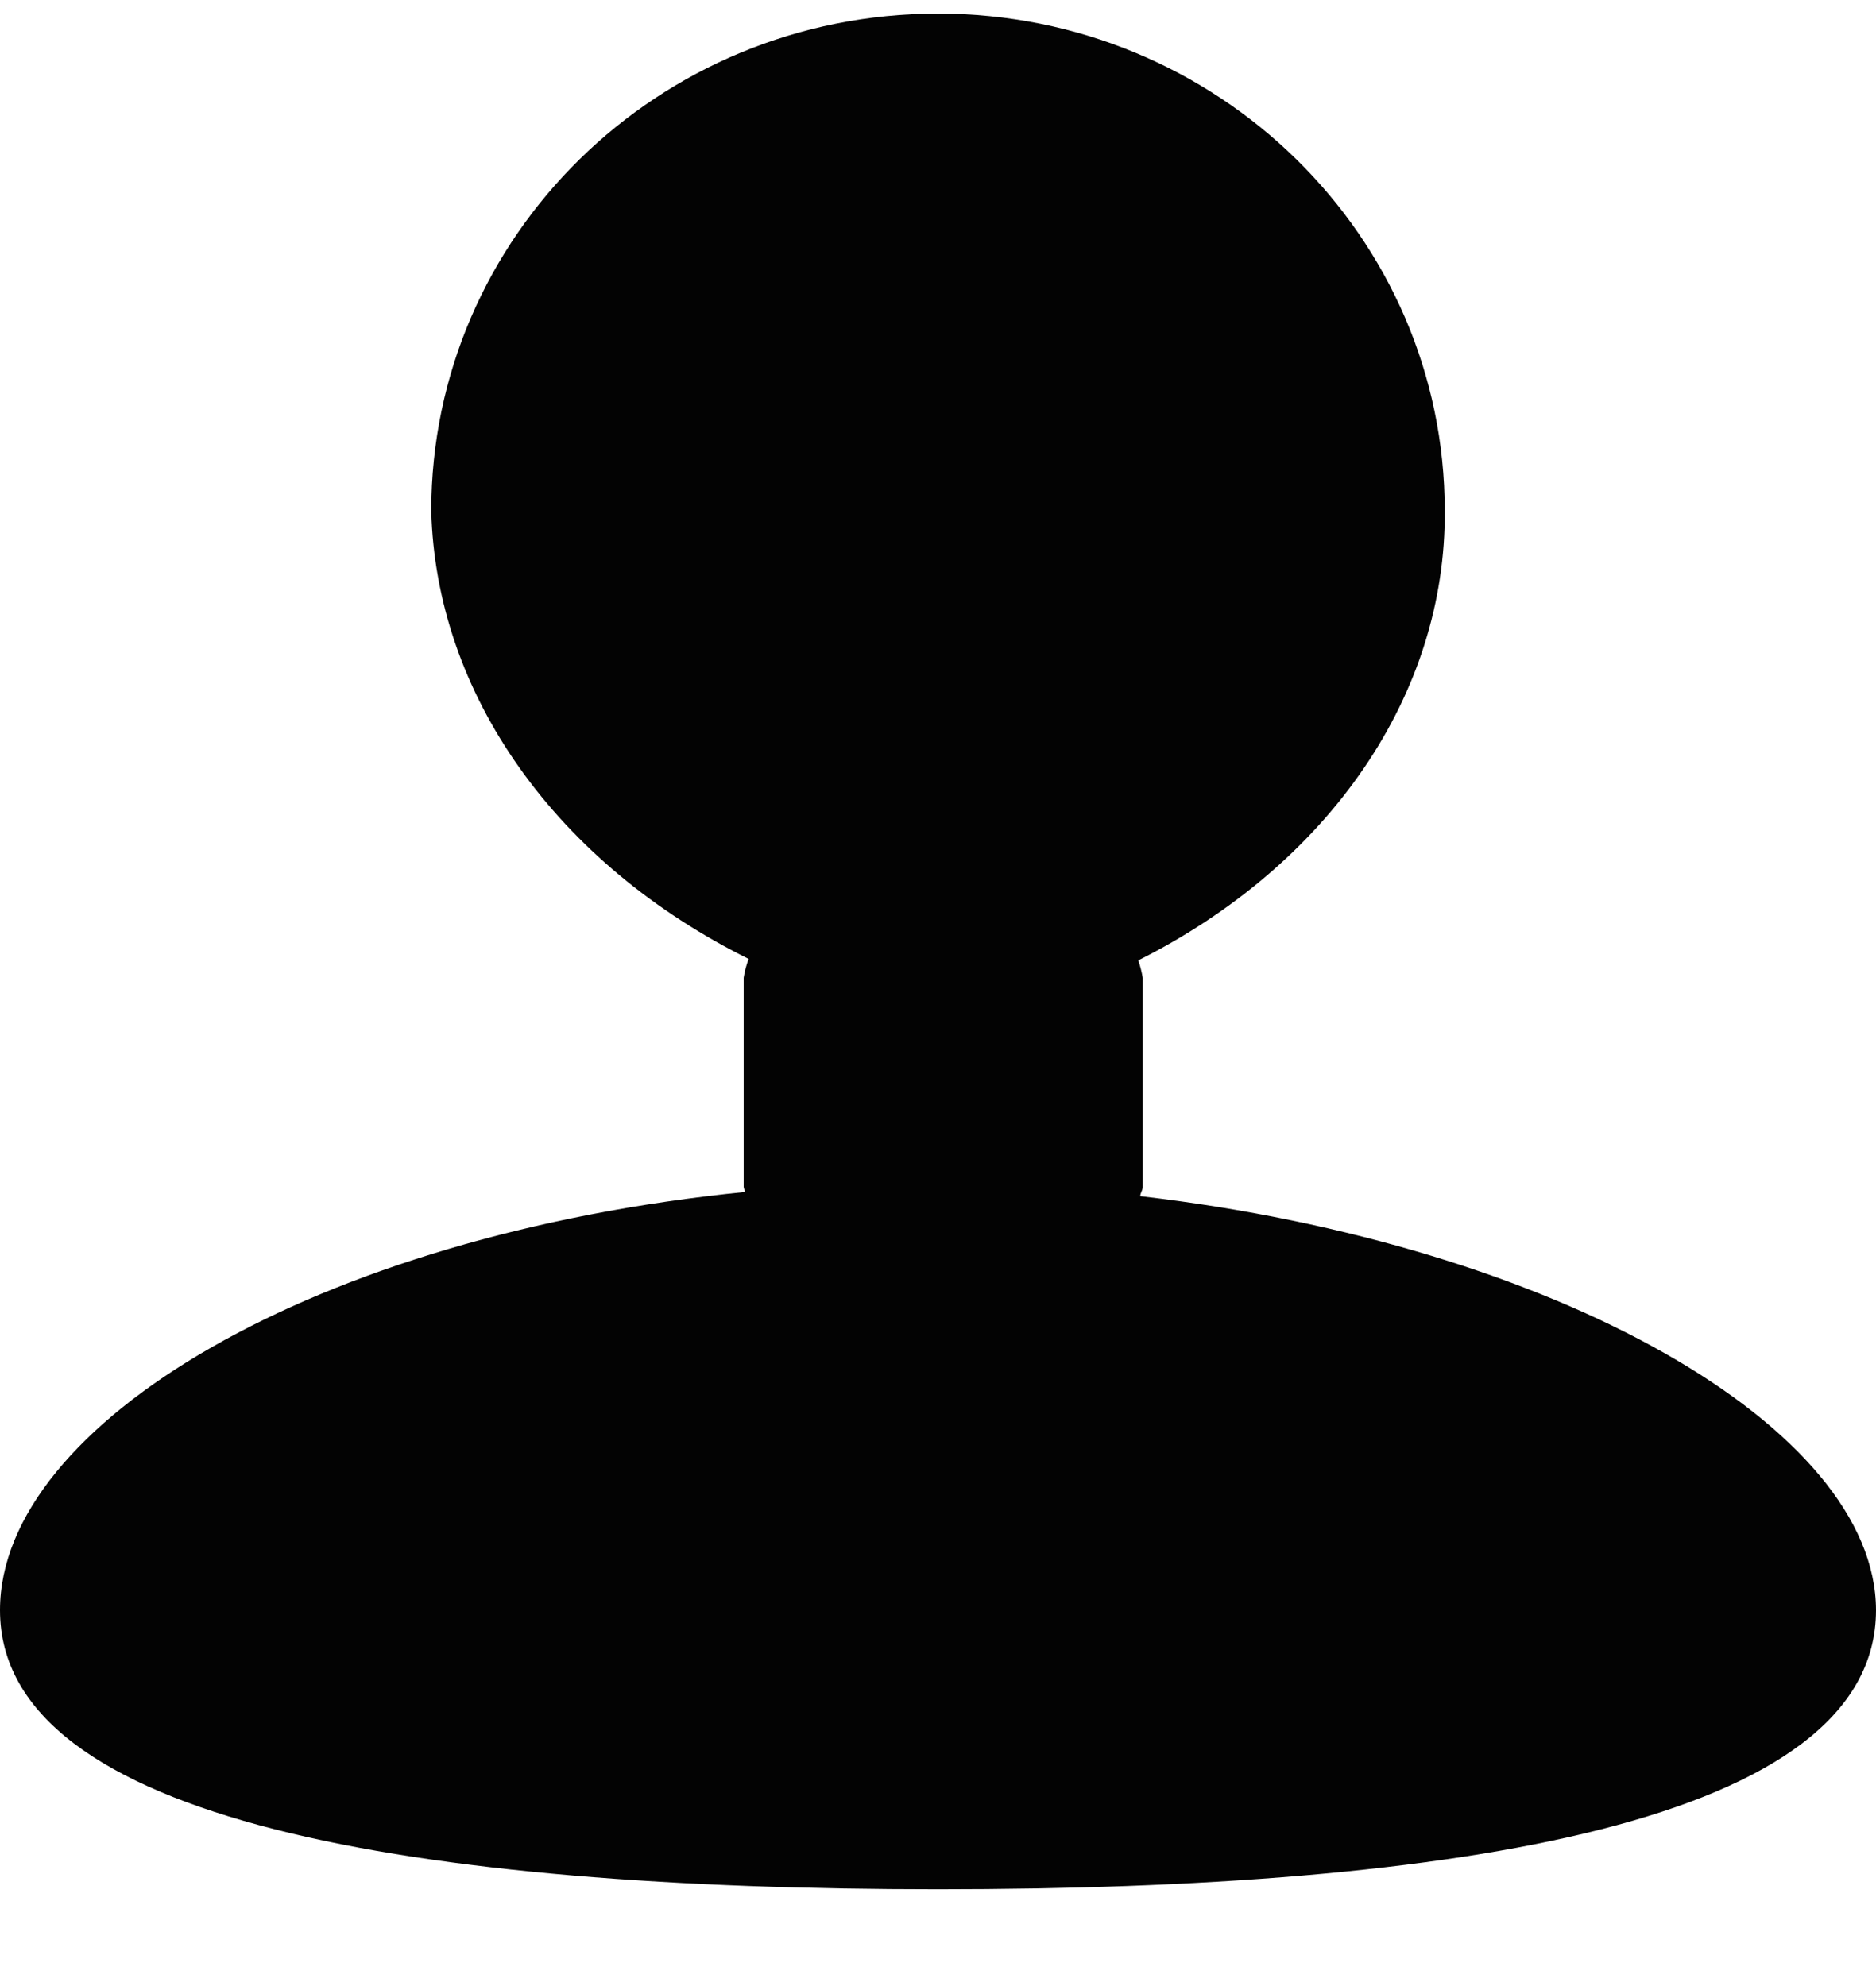<svg width="17" height="18" viewBox="0 0 17 18" fill="none" xmlns="http://www.w3.org/2000/svg">
<path d="M10.333 10.841C10.333 10.812 10.355 10.787 10.355 10.76V8.861C10.346 8.808 10.333 8.756 10.315 8.704C11.17 8.275 11.874 7.674 12.36 6.961C12.846 6.248 13.098 5.445 13.092 4.631C13.092 2.141 11.035 0.123 8.5 0.123C5.964 0.123 3.908 2.14 3.908 4.631C3.929 5.448 4.204 6.249 4.707 6.958C5.209 7.667 5.923 8.263 6.784 8.691C6.763 8.747 6.748 8.804 6.739 8.861V10.758C6.742 10.773 6.747 10.788 6.752 10.803C2.868 11.192 -0 12.902 -0 14.593C-0 16.516 3.804 17.123 8.5 17.123C13.195 17.123 17 16.516 17 14.593C16.998 12.945 14.117 11.282 10.333 10.841Z" fill="#030303"/>
</svg>
